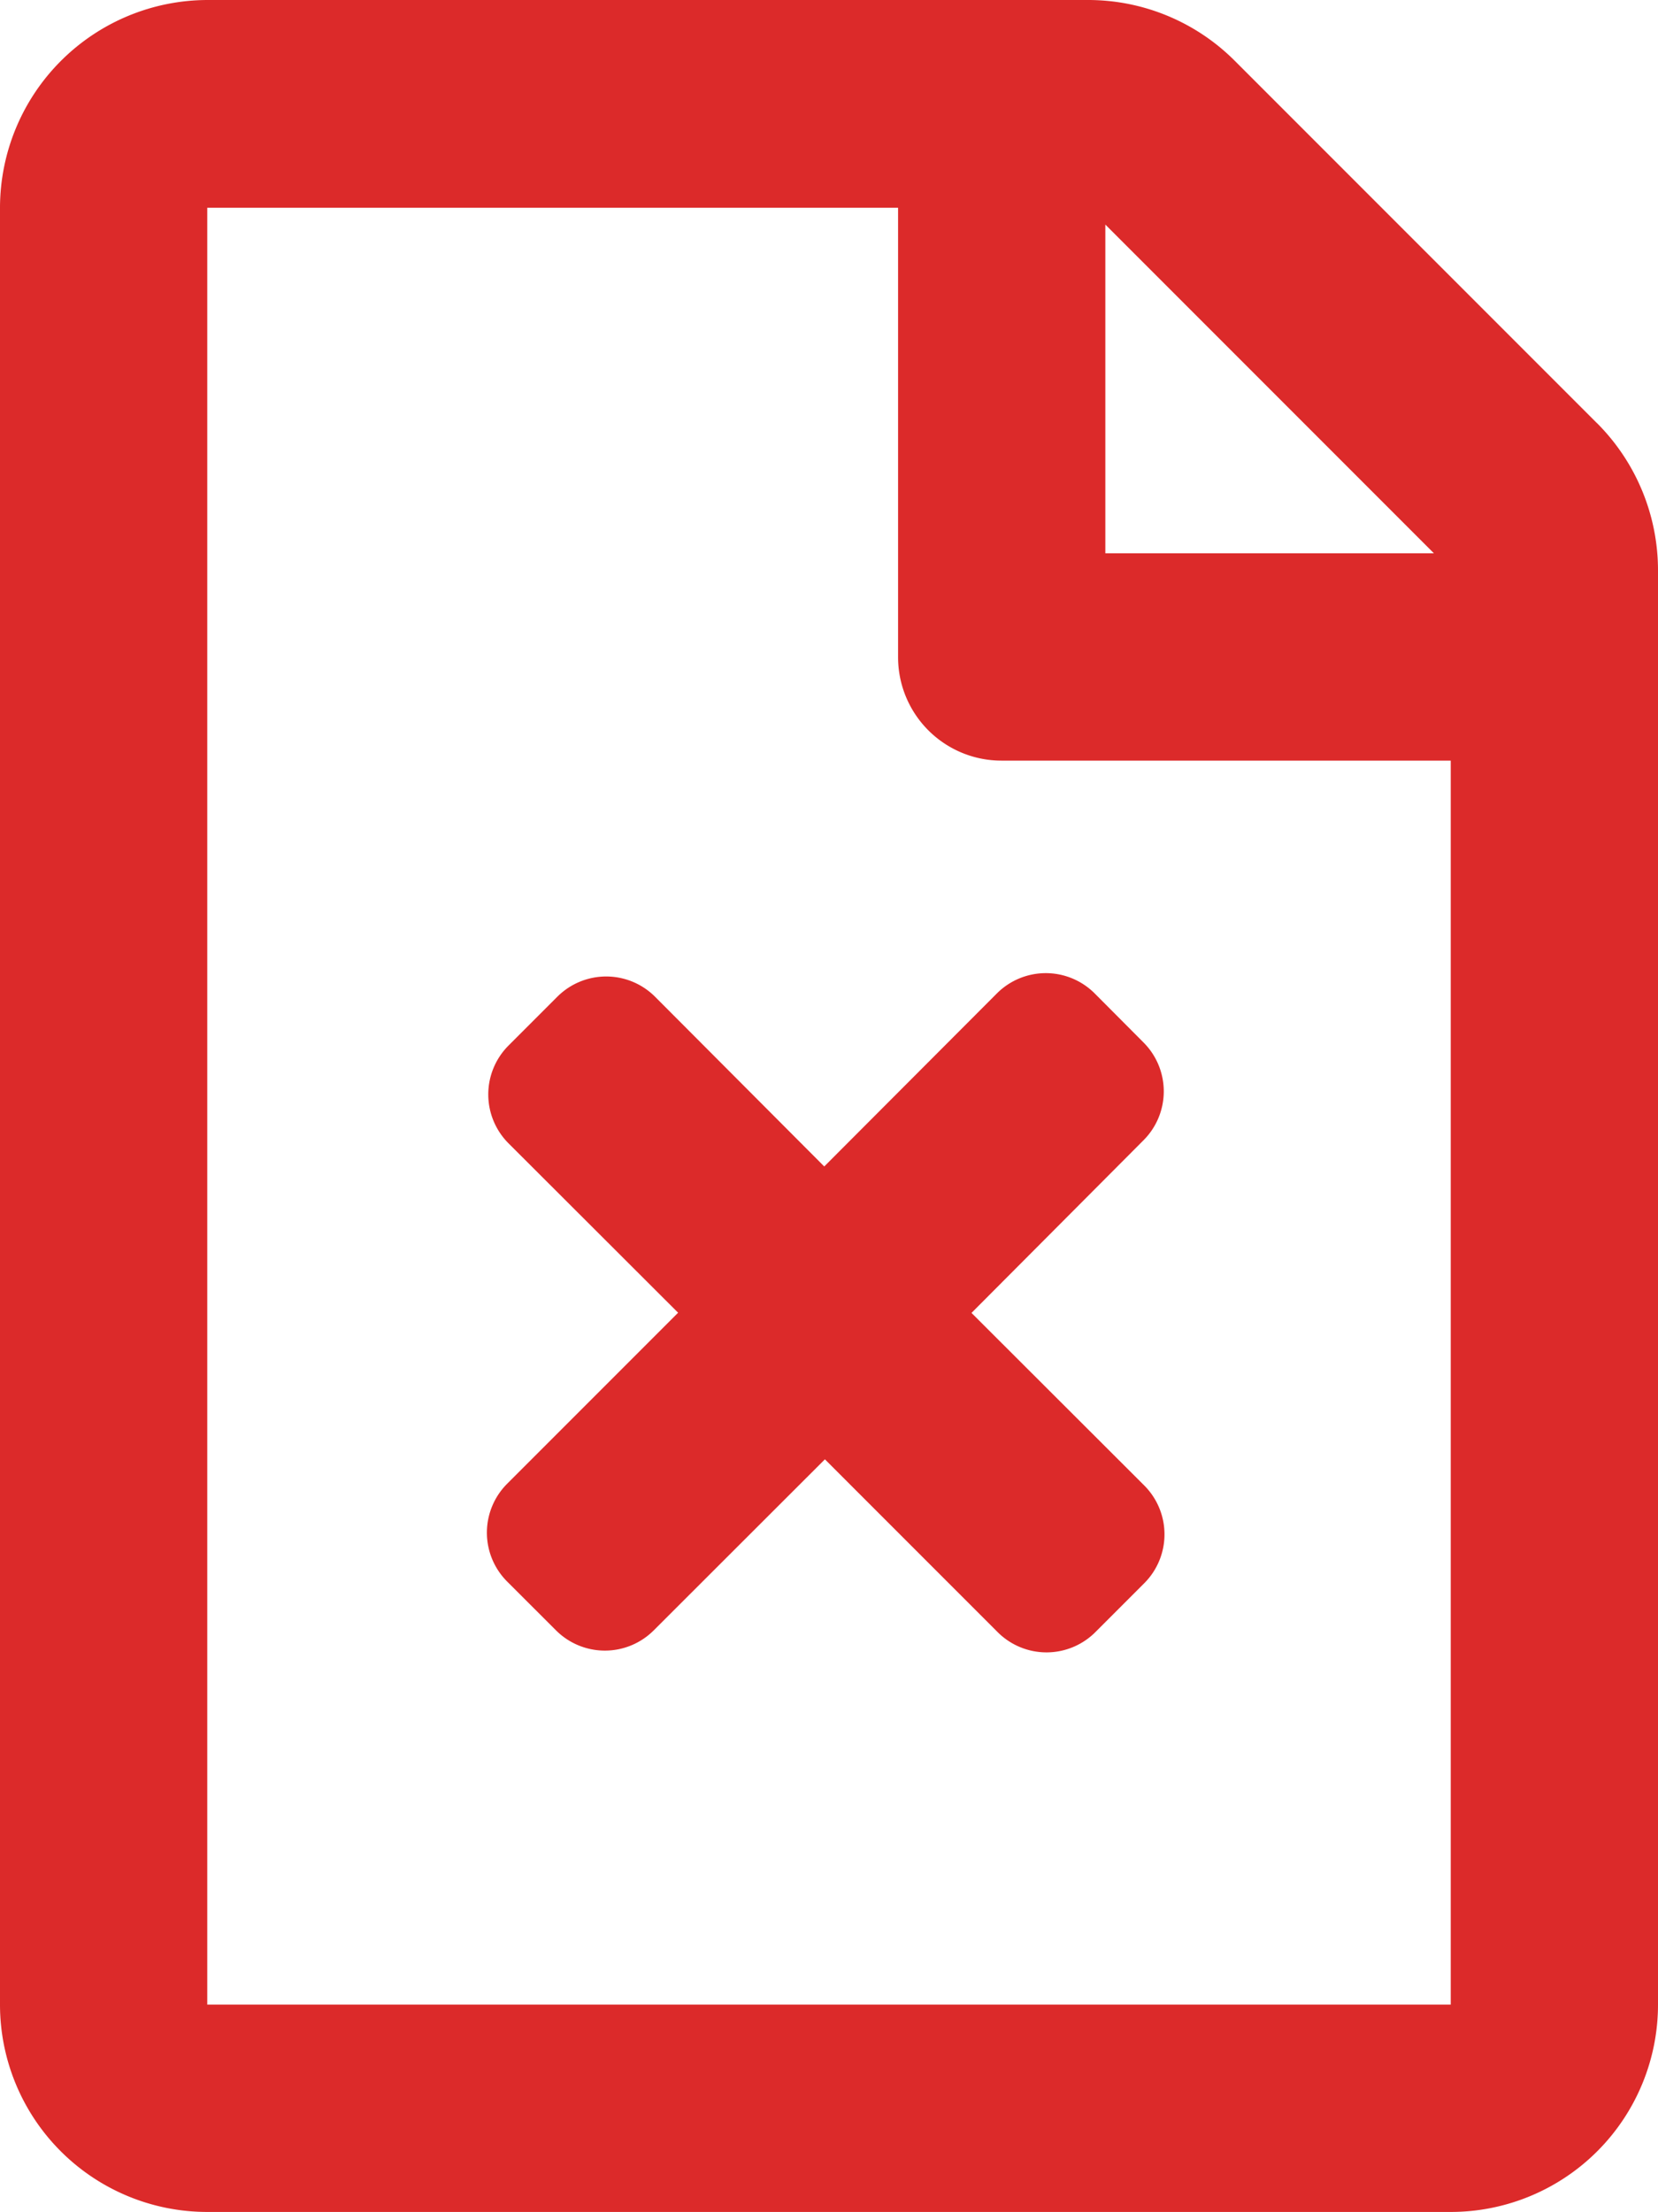 <svg xmlns="http://www.w3.org/2000/svg" width="25.311" height="33.754" viewBox="0 0 25.311 33.754">
  <path id="file-times" d="M24.381,6.459,18.851.929A3.164,3.164,0,0,0,16.617,0H3.164A3.174,3.174,0,0,0,0,3.17V30.59a3.164,3.164,0,0,0,3.164,3.164H22.147a3.164,3.164,0,0,0,3.164-3.164V8.7a3.179,3.179,0,0,0-.929-2.241ZM16.874,3.427,21.89,8.443H16.874ZM22.147,30.59H3.164V3.17H13.71v6.855a1.578,1.578,0,0,0,1.582,1.582h6.855ZM17.457,17.4a1.055,1.055,0,0,0,0-1.492l-.746-.749a1.055,1.055,0,0,0-1.492,0L12.583,17.8,10,15.21a1.055,1.055,0,0,0-1.492,0l-.745.745a1.055,1.055,0,0,0,0,1.492l2.589,2.585-2.61,2.61a1.055,1.055,0,0,0,0,1.492l.746.745a1.055,1.055,0,0,0,1.492,0l2.613-2.61,2.637,2.637a1.055,1.055,0,0,0,1.492,0l.746-.746a1.055,1.055,0,0,0,0-1.492l-2.637-2.633Z" fill="#dc2a2a"/>
</svg>
